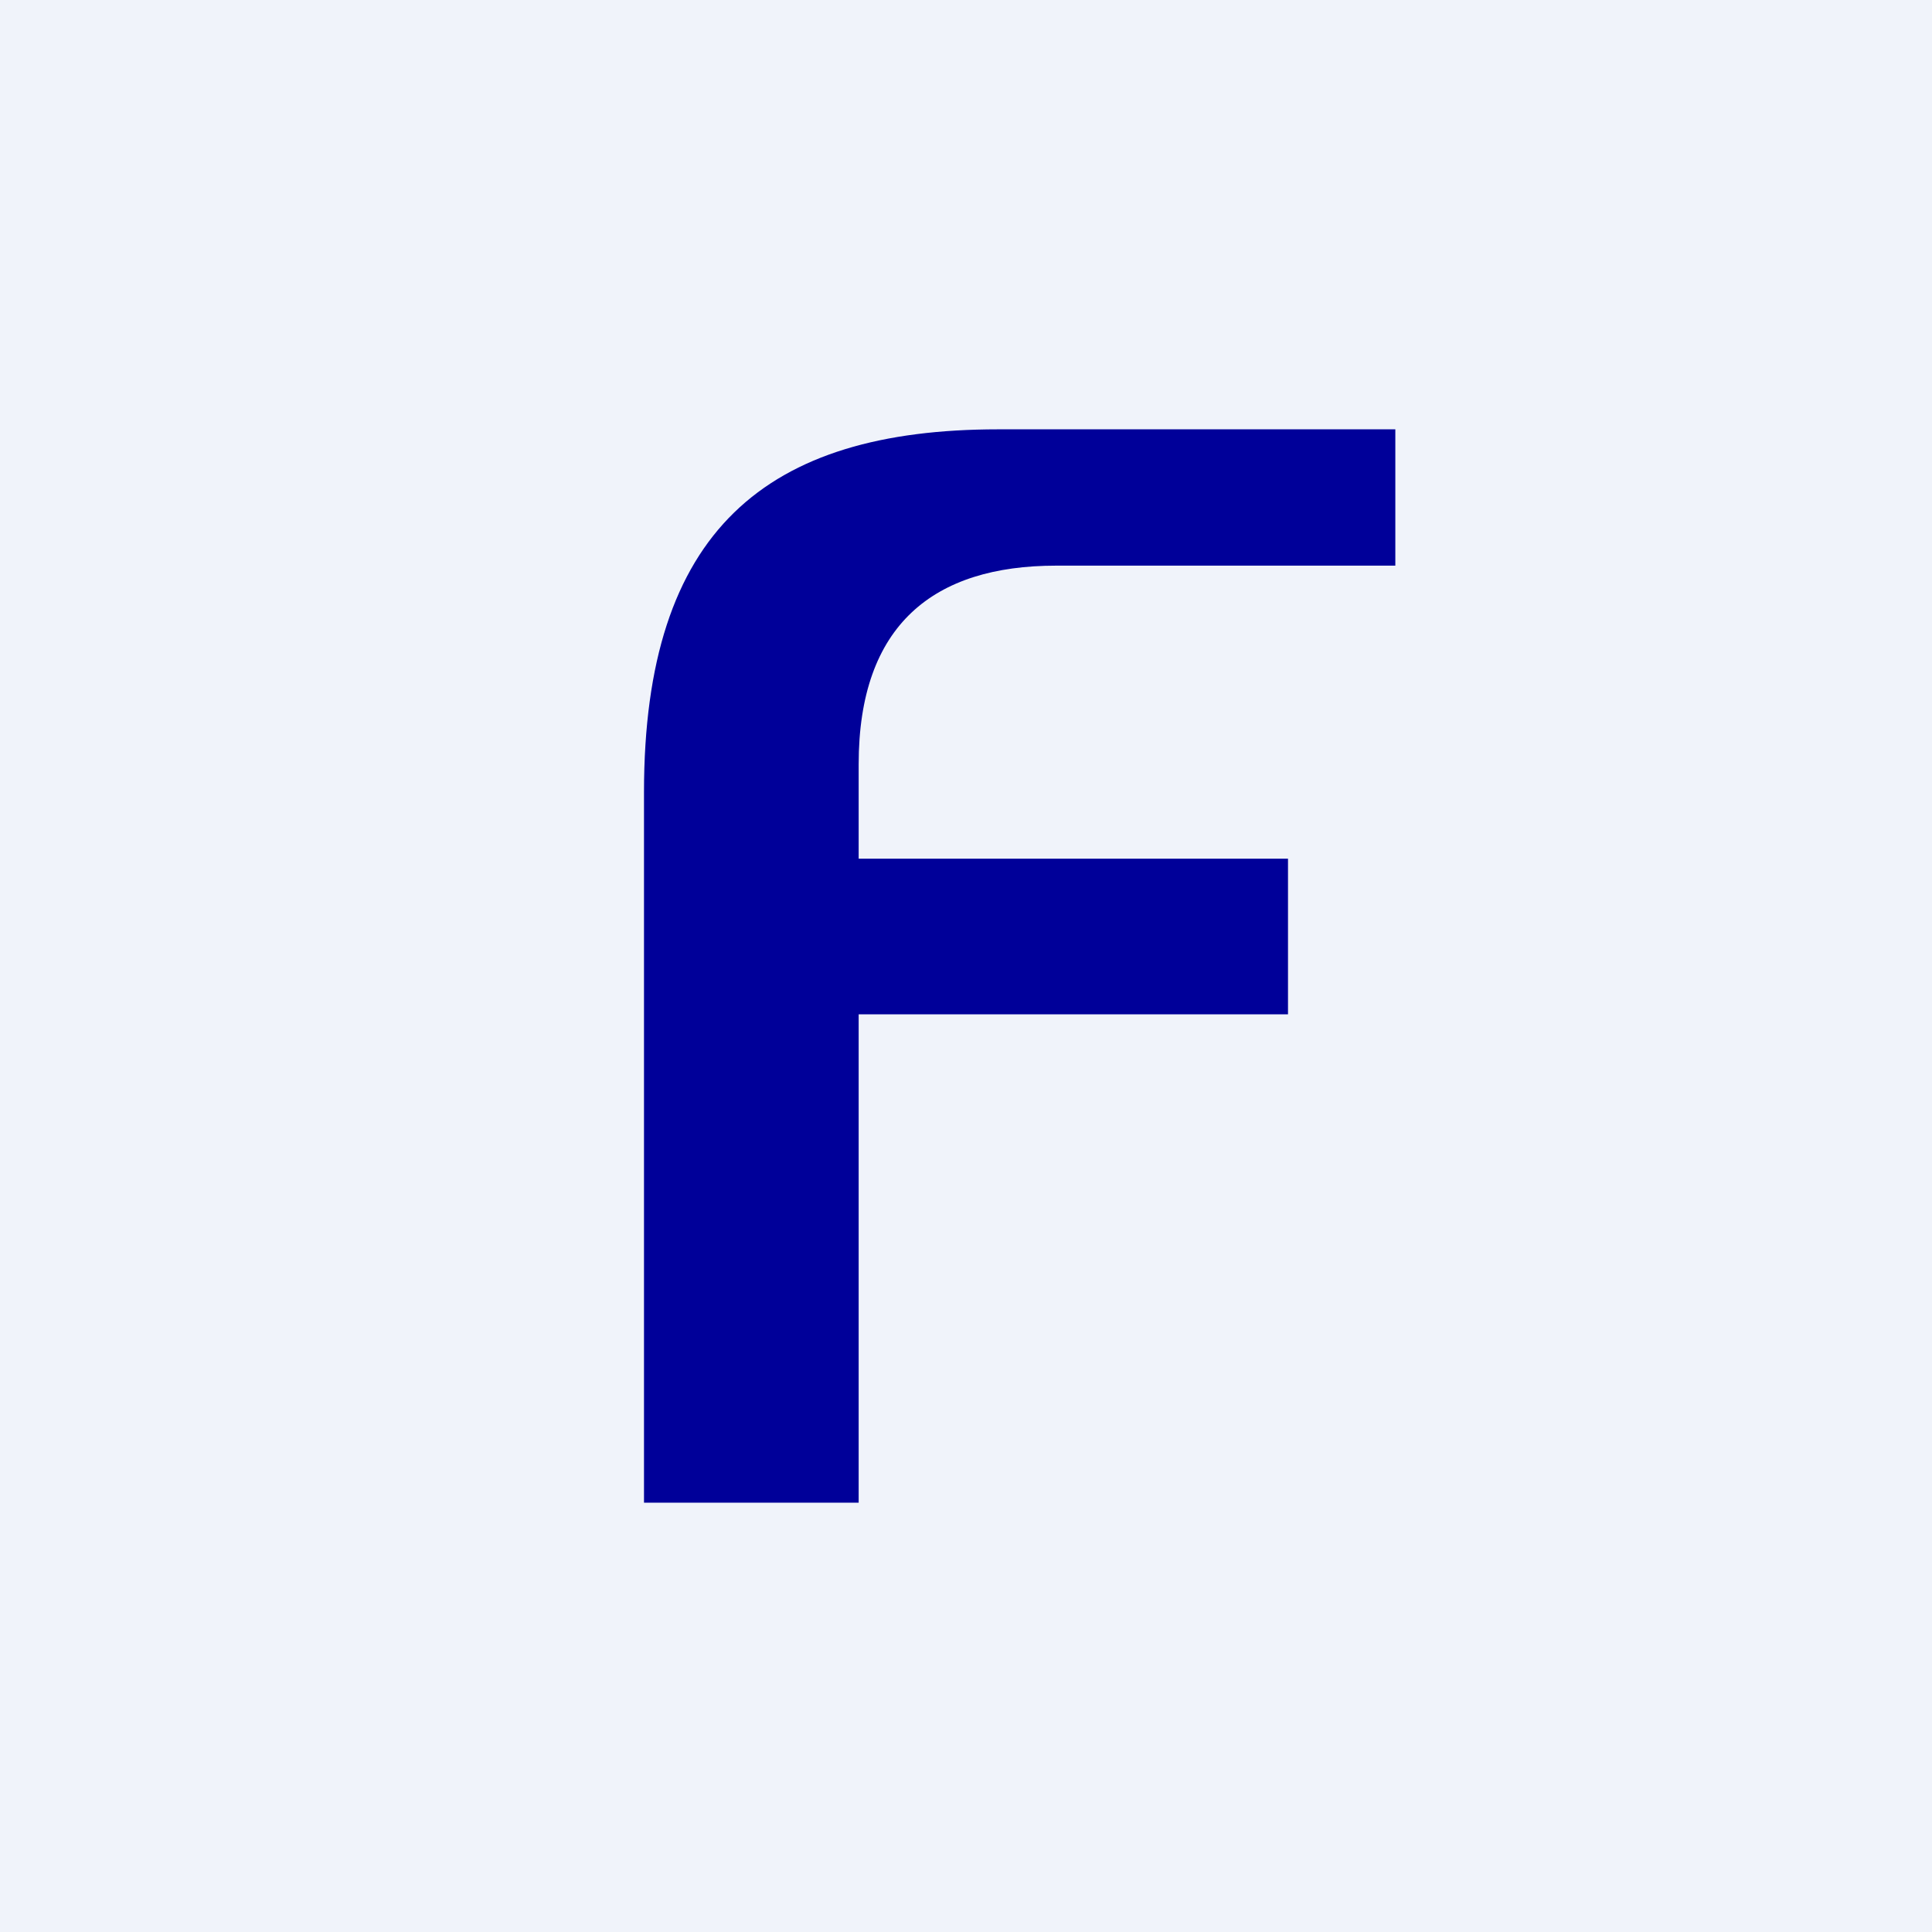 <!-- by TradingView --><svg width="18" height="18" viewBox="0 0 18 18" xmlns="http://www.w3.org/2000/svg"><path fill="#F0F3FA" d="M0 0h18v18H0z"/><path d="M9.84 5.27H13V4H9.3C7.14 4 6 4.94 6 7.38V14h2V9.45h4V8H8v-.88c0-1.3.7-1.85 1.84-1.85Z" fill="#009"/></svg>